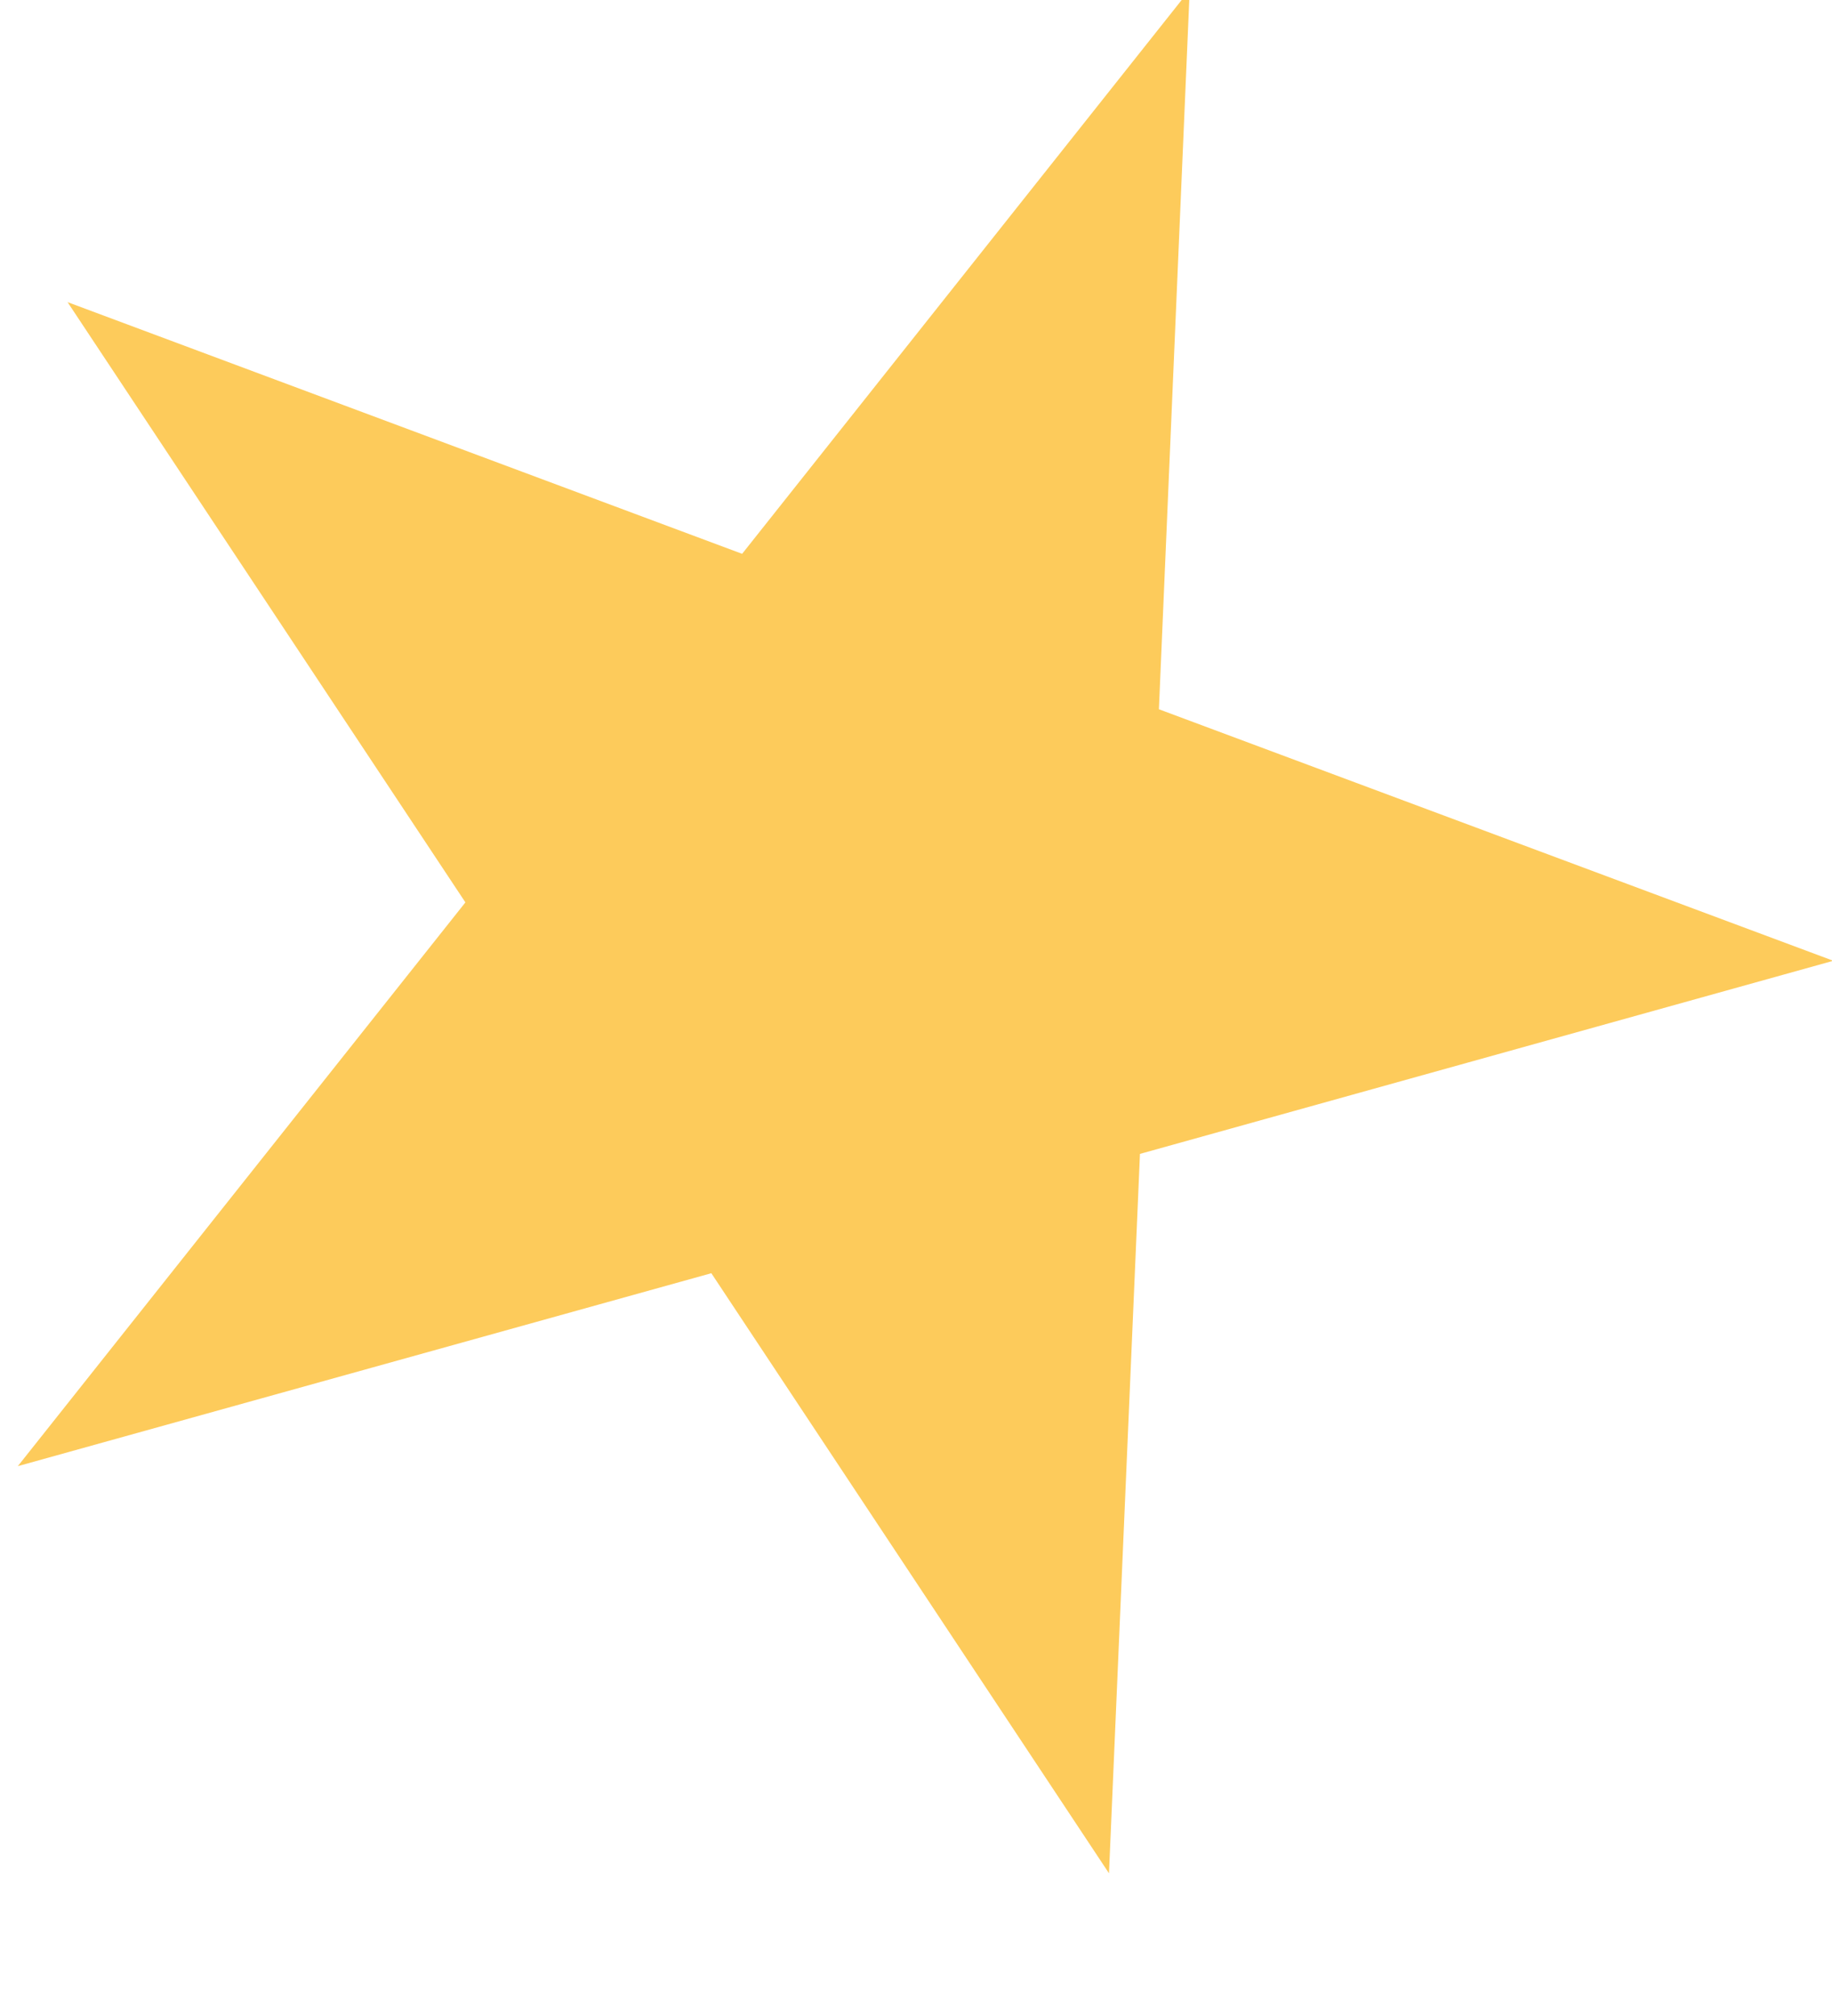 <svg xmlns="http://www.w3.org/2000/svg" width="10" height="11" viewBox="0 0 10 11">
    <path fill="#FDCB5B" fill-rule="evenodd" d="M577.674 760L577.369 763.917 581 765.417 577.181 766.338 576.875 770.255 574.82 766.907 571 767.827 573.549 764.838 571.493 761.489 575.125 762.99 577.674 760" transform="rotate(-2 -21479.685 16741.412)"/>
</svg>
